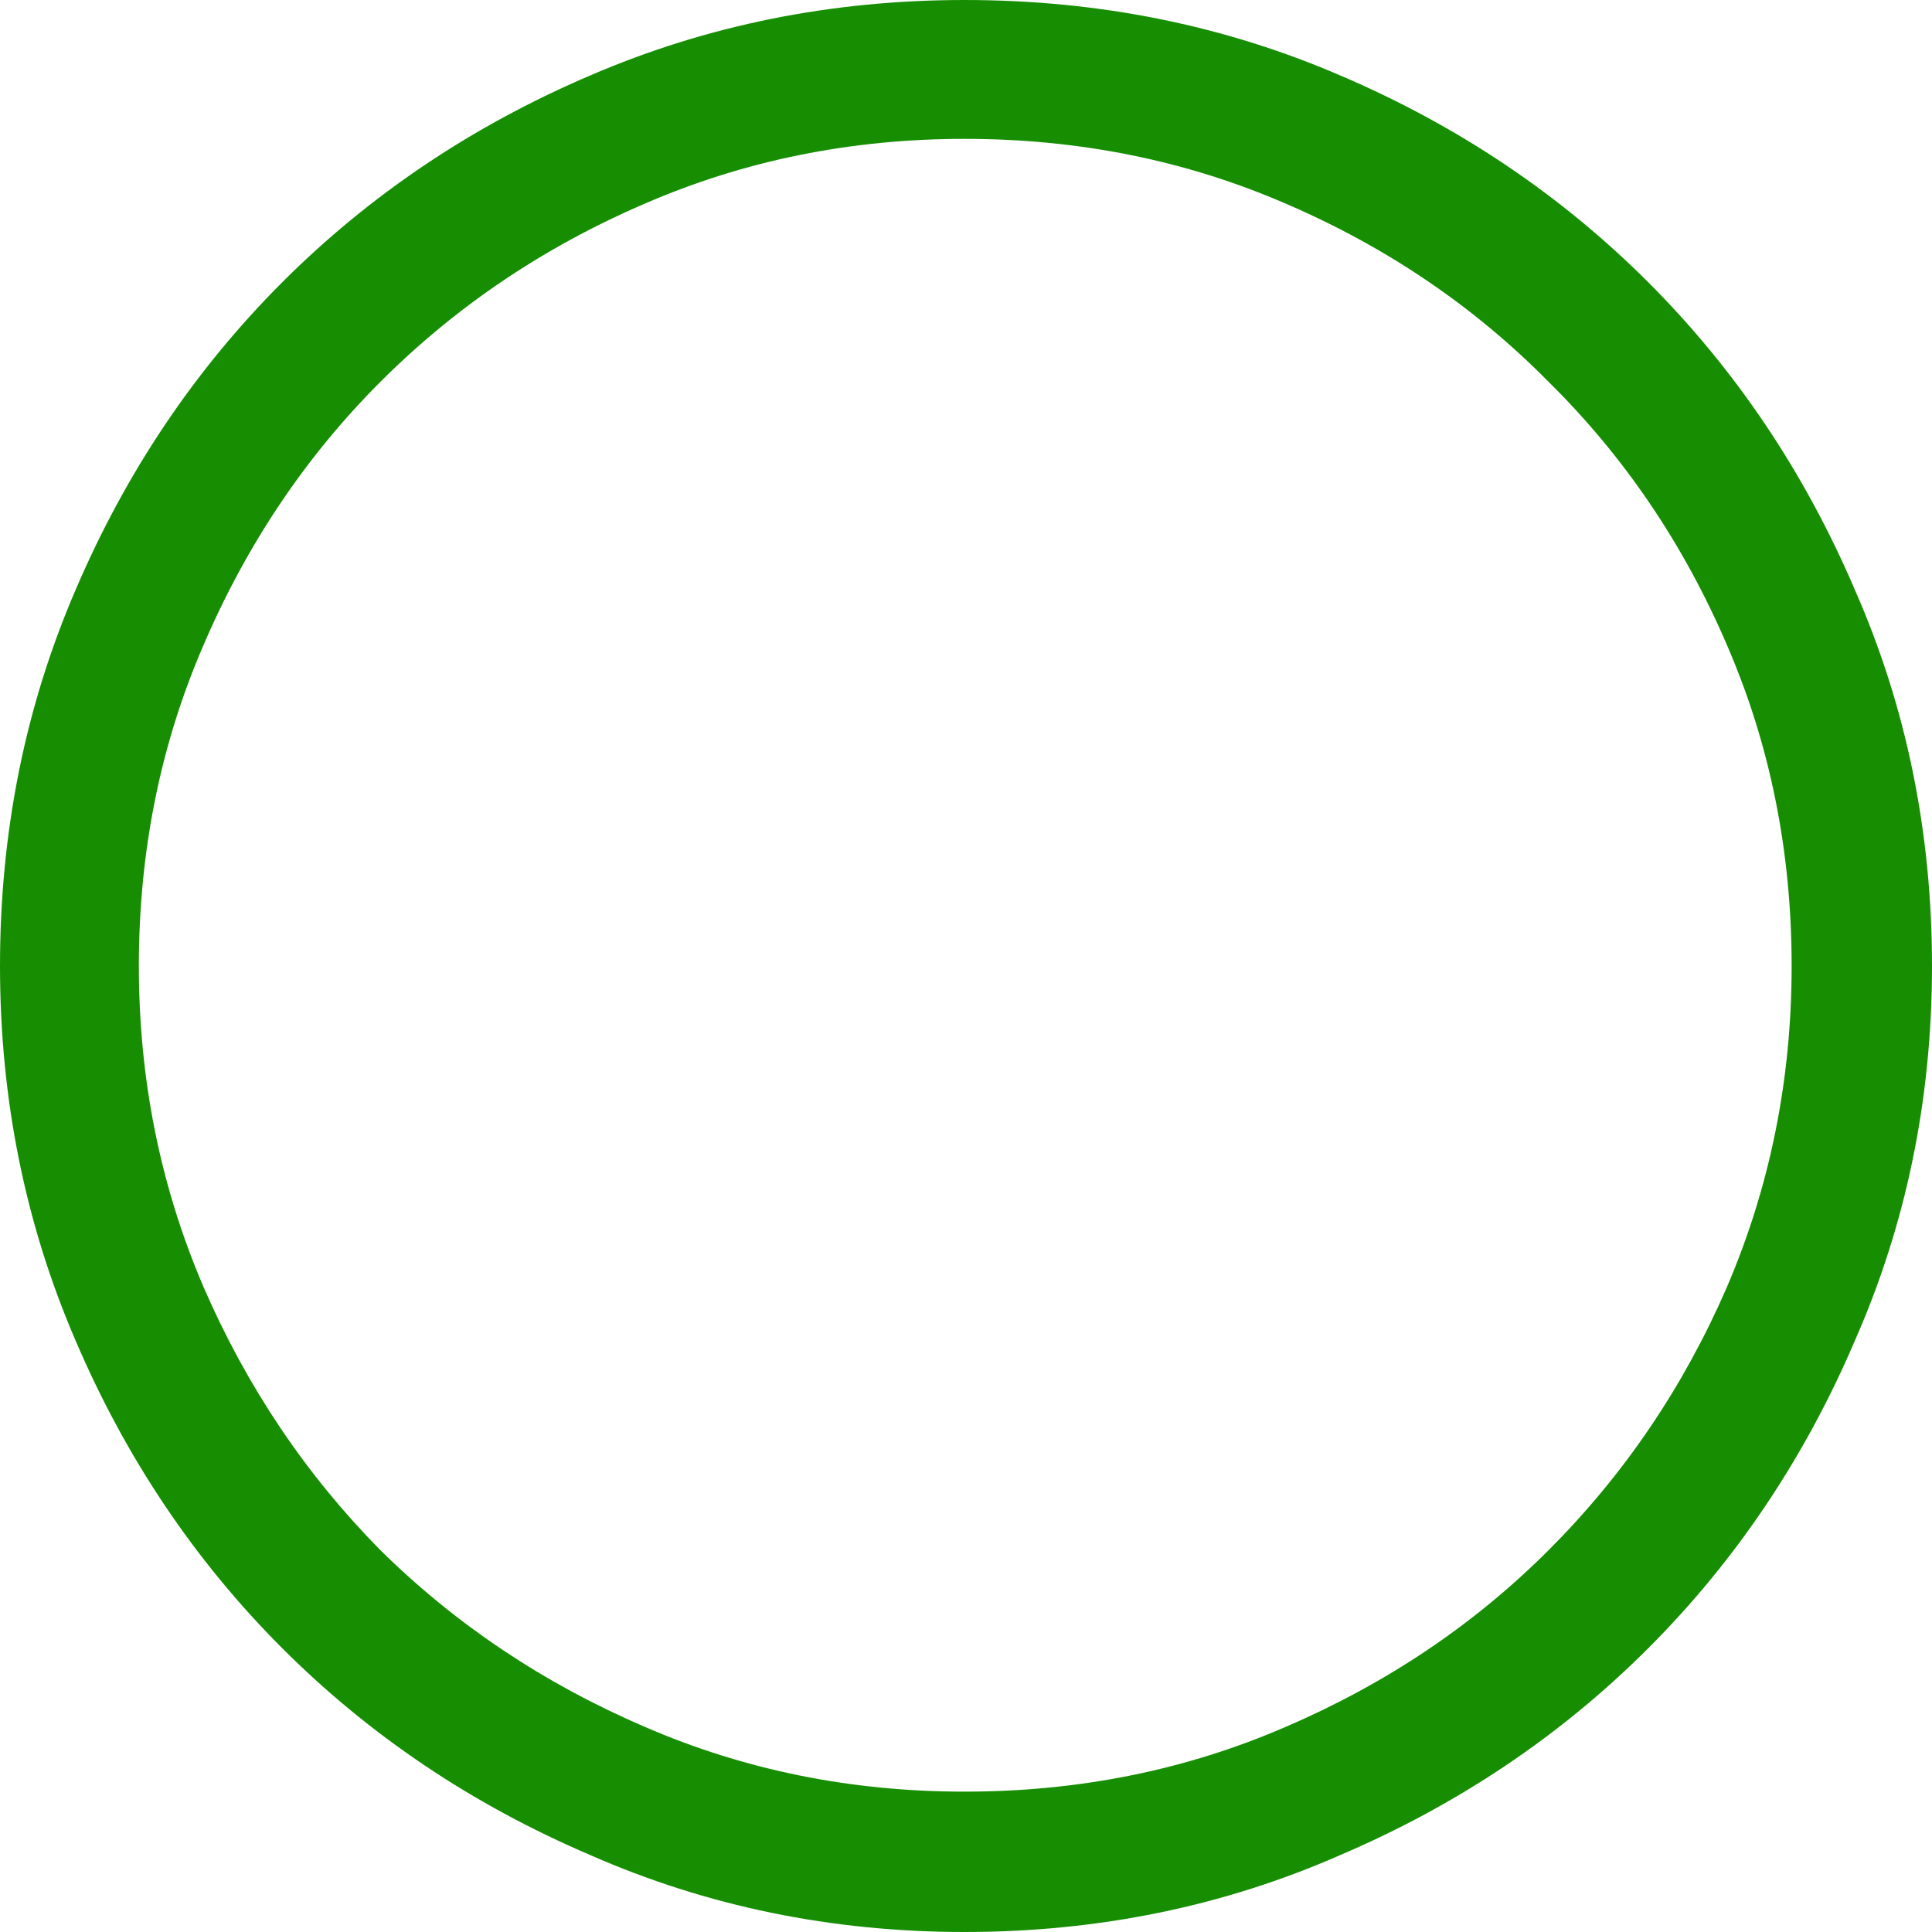 <?xml version="1.0" encoding="UTF-8" standalone="no"?>
<svg xmlns:xlink="http://www.w3.org/1999/xlink" height="64.0px" width="64.0px" xmlns="http://www.w3.org/2000/svg">
  <g transform="matrix(1.0, 0.0, 0.0, 1.0, 0.0, 0.0)">
    <path d="M31.95 0.0 L31.95 0.0 Q38.6 0.0 44.4 2.5 50.25 5.0 54.6 9.35 58.95 13.7 61.45 19.55 64.0 25.35 64.0 32.0 64.0 38.6 61.45 44.4 58.95 50.25 54.6 54.6 50.25 58.95 44.4 61.45 38.6 64.0 31.95 64.0 25.35 64.0 19.55 61.45 13.7 58.95 9.35 54.6 5.0 50.25 2.5 44.4 0.0 38.6 0.0 32.0 0.0 25.35 2.5 19.55 5.0 13.7 9.35 9.35 13.7 5.0 19.55 2.5 25.35 0.0 31.95 0.0 M31.95 59.35 L31.95 59.35 Q37.65 59.35 42.6 57.2 47.6 55.05 51.3 51.35 55.05 47.6 57.2 42.65 59.35 37.65 59.35 32.0 59.35 26.3 57.2 21.35 55.05 16.35 51.3 12.65 47.6 8.9 42.6 6.75 37.65 4.6 31.95 4.6 26.3 4.6 21.35 6.75 16.35 8.9 12.6 12.65 8.9 16.35 6.75 21.35 4.6 26.3 4.6 32.0 4.6 37.65 6.75 42.65 8.9 47.6 12.6 51.35 16.35 55.05 21.35 57.2 26.3 59.35 31.95 59.35" fill="#178e02" fill-rule="evenodd" stroke="none"/>
  </g>
</svg>
